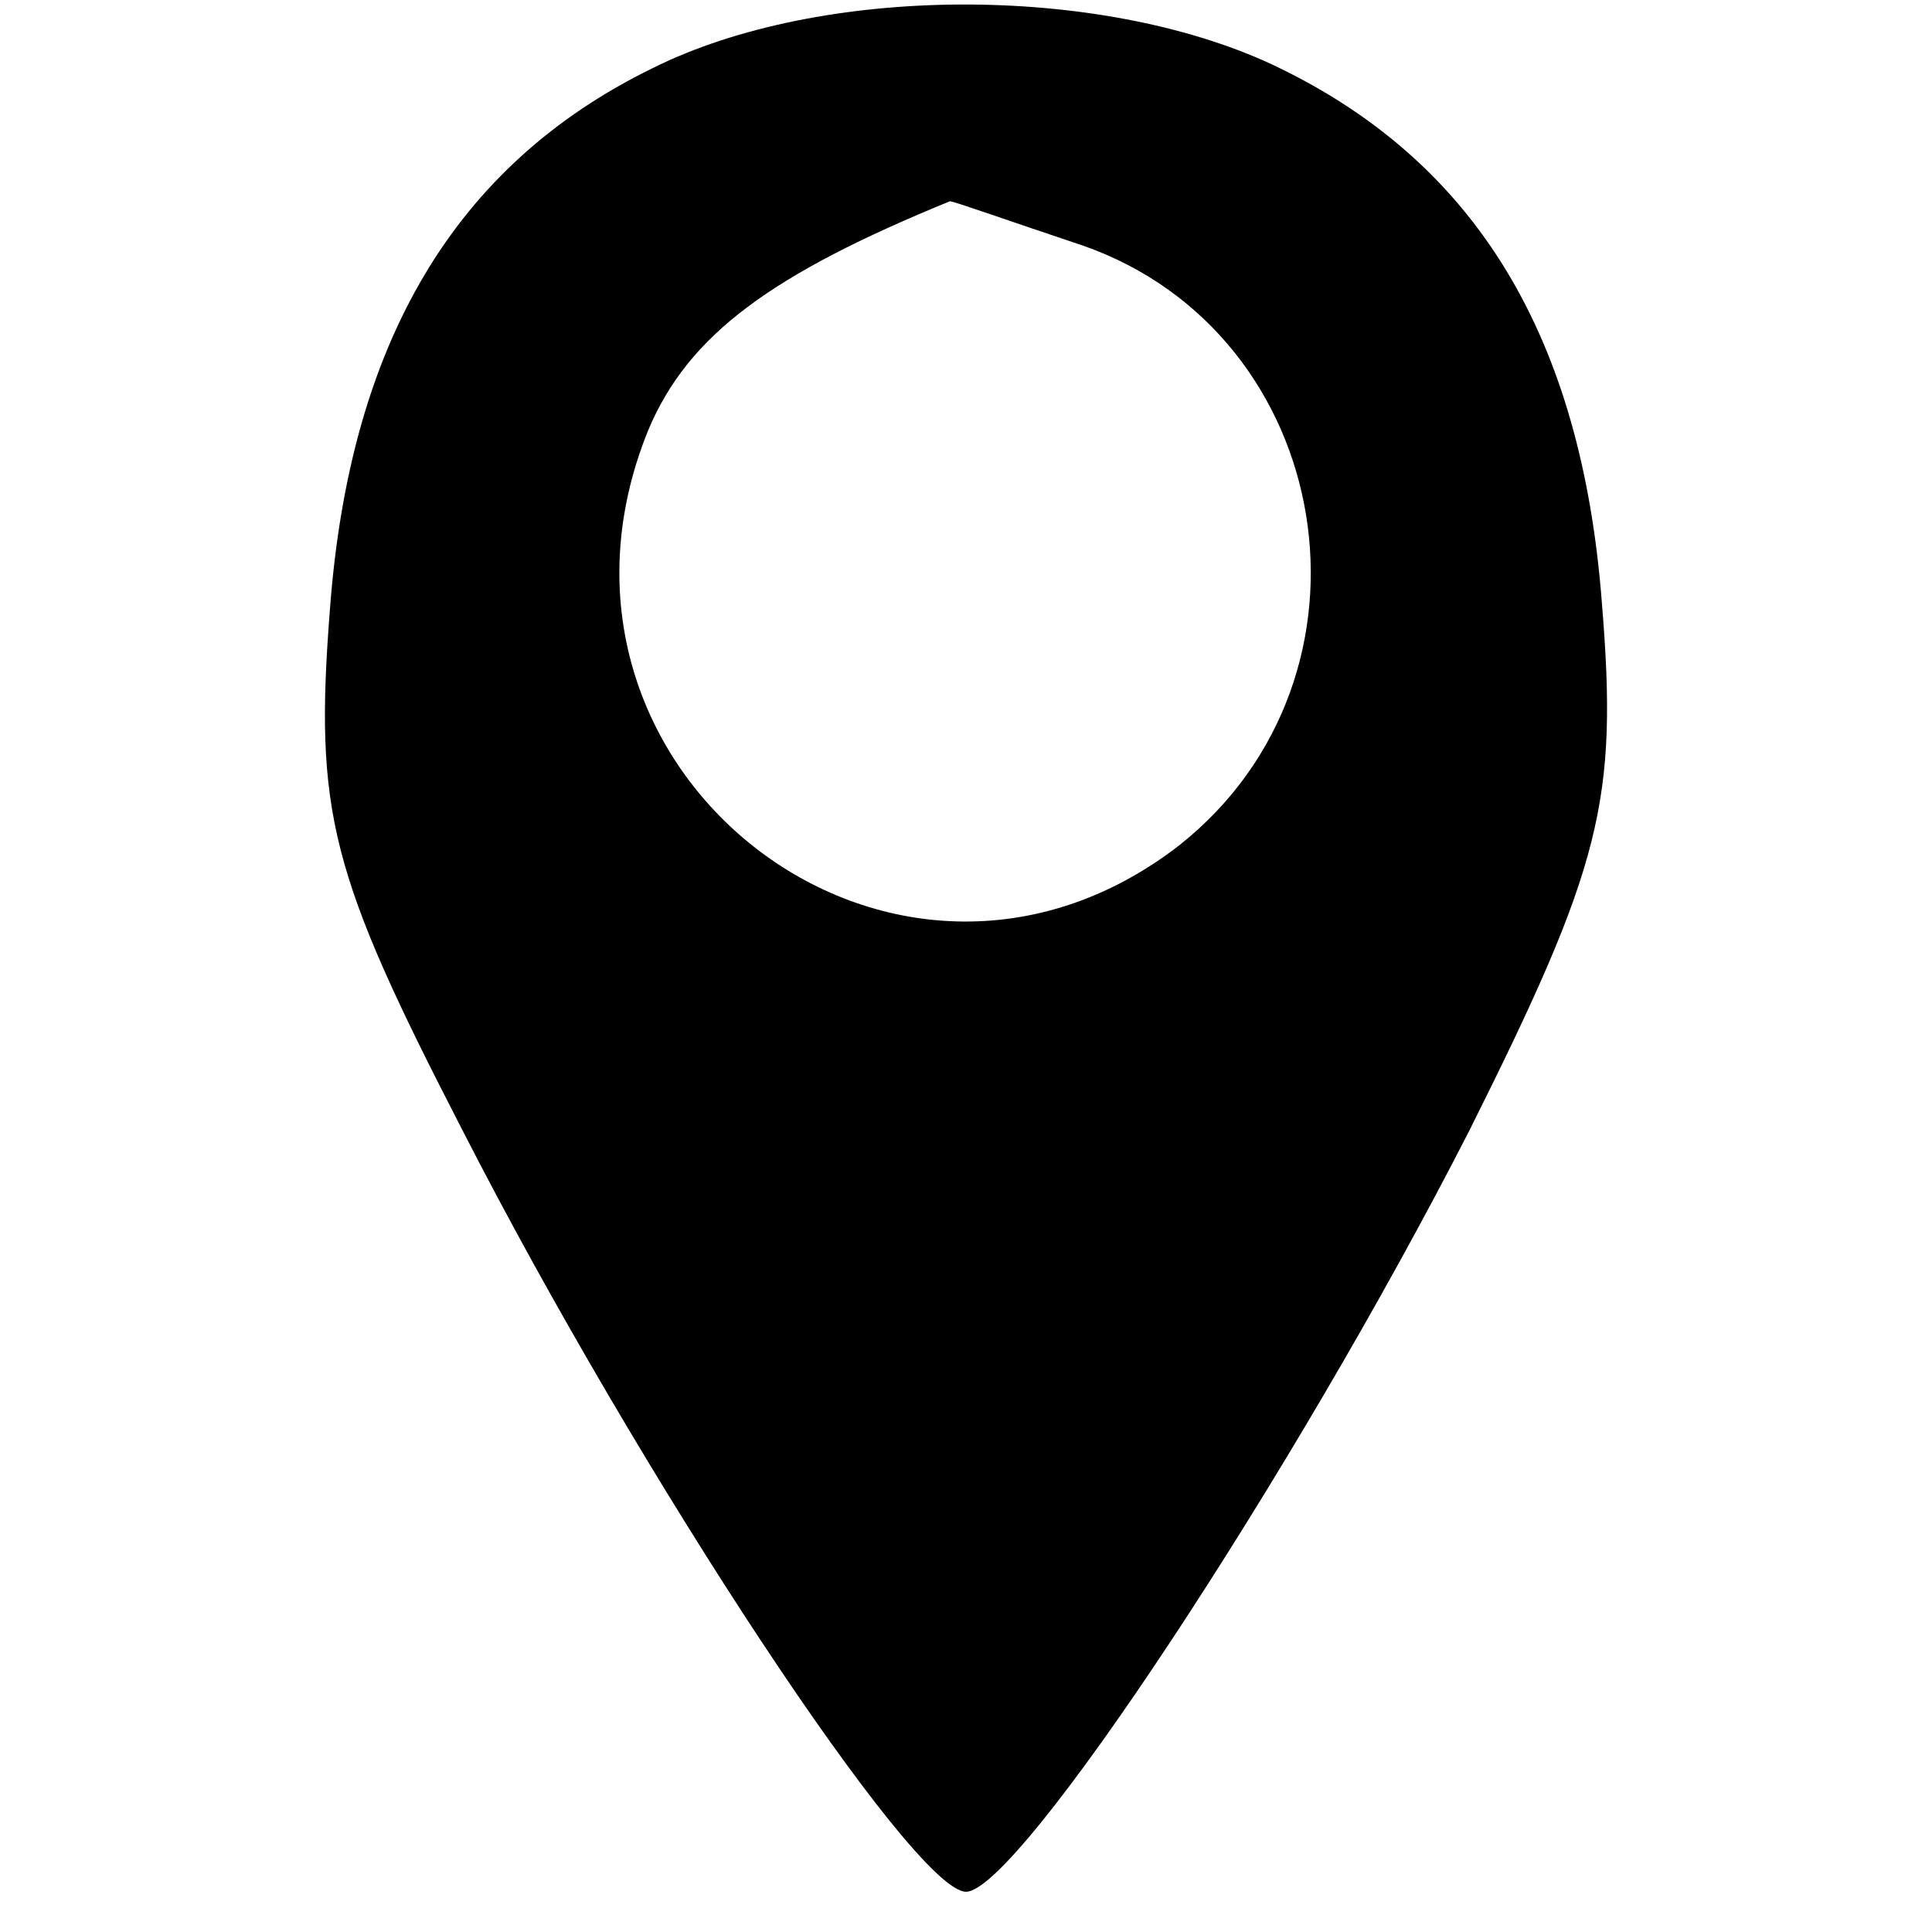<?xml version="1.0" standalone="no"?>
<!DOCTYPE svg PUBLIC "-//W3C//DTD SVG 20010904//EN"
 "http://www.w3.org/TR/2001/REC-SVG-20010904/DTD/svg10.dtd">
<svg version="1.0" xmlns="http://www.w3.org/2000/svg"
 width="48pt" height="48pt" viewBox="0 0 48 48"
 preserveAspectRatio="xMidYMid meet">

<g transform="translate(0,48) scale(0.1,-0.1)"
fill="#000000" stroke="none">
<path d="M162 463 c-49 -24 -75 -68 -80 -134 -4 -51 0 -66 33 -130 44 -86 112
-189 125 -189 13 0 81 103 125 189 33 66 37 82 33 131 -5 66 -31 110 -82 134
-43 20 -112 20 -154 -1z m107 -44 c63 -22 77 -107 24 -149 -71 -55 -166 19
-132 103 10 24 31 39 75 57 1 0 15 -5 33 -11z"/>
</g>
</svg>
